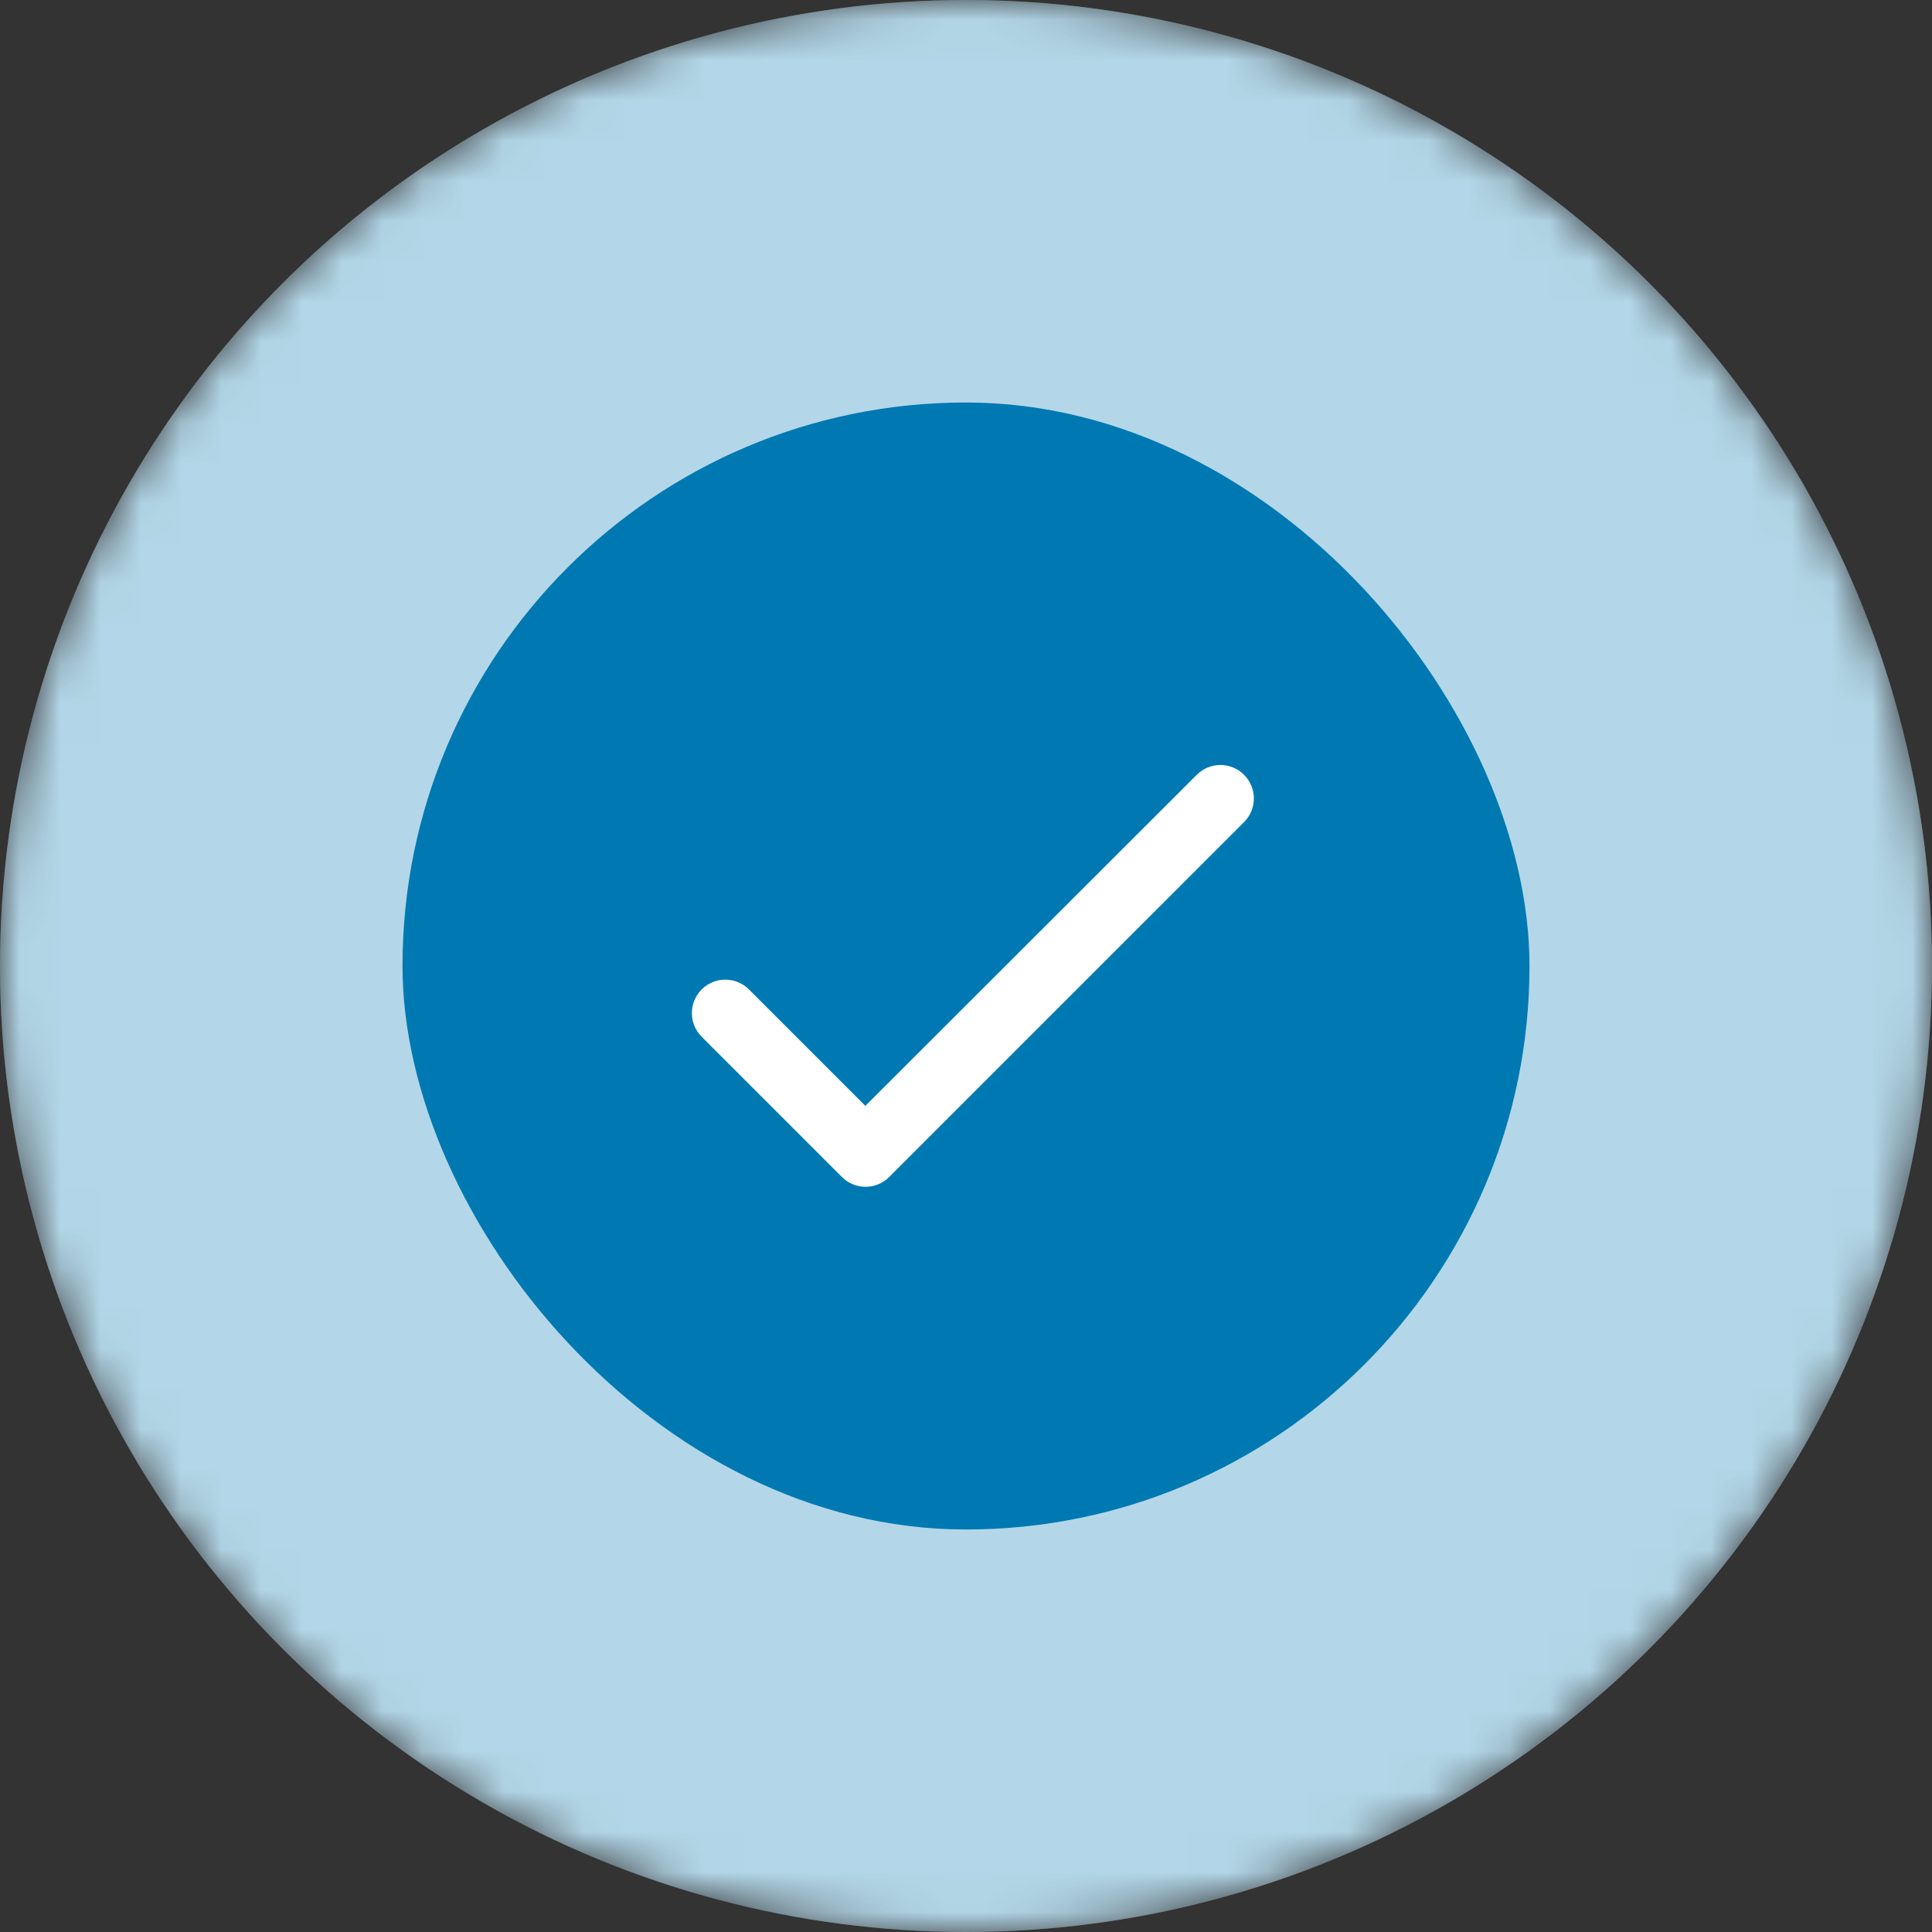 <svg width="48" height="48" viewBox="0 0 48 48" fill="none" xmlns="http://www.w3.org/2000/svg">
<rect x="0" y="0" width="48" height="48" fill="#333333" stroke="none"/>
<mask id="mask0_772_8602" style="mask-type:alpha" maskUnits="userSpaceOnUse" x="0" y="0" width="48" height="48">
<circle cx="24" cy="24" r="24" fill="white"/>
<circle cx="24" cy="24" r="24" fill="#0079b2" fill-opacity="0.17"/>
</mask>
<g mask="url(#mask0_772_8602)">
<circle cx="24" cy="24" r="24" fill="white"/>
<circle cx="24" cy="24" r="24" fill="#0079b2" fill-opacity="0.3"/>
</g>
<rect x="10" y="10" width="28" height="28" rx="14" fill="#0079b2"/>
<path d="M21.5 27.475L18.608 24.583C18.283 24.258 17.758 24.258 17.433 24.583C17.108 24.908 17.108 25.433 17.433 25.758L20.917 29.242C21.242 29.567 21.767 29.567 22.092 29.242L30.908 20.425C31.233 20.1 31.233 19.575 30.908 19.25C30.583 18.925 30.058 18.925 29.733 19.25L21.5 27.475Z" fill="white"/>
</svg>
